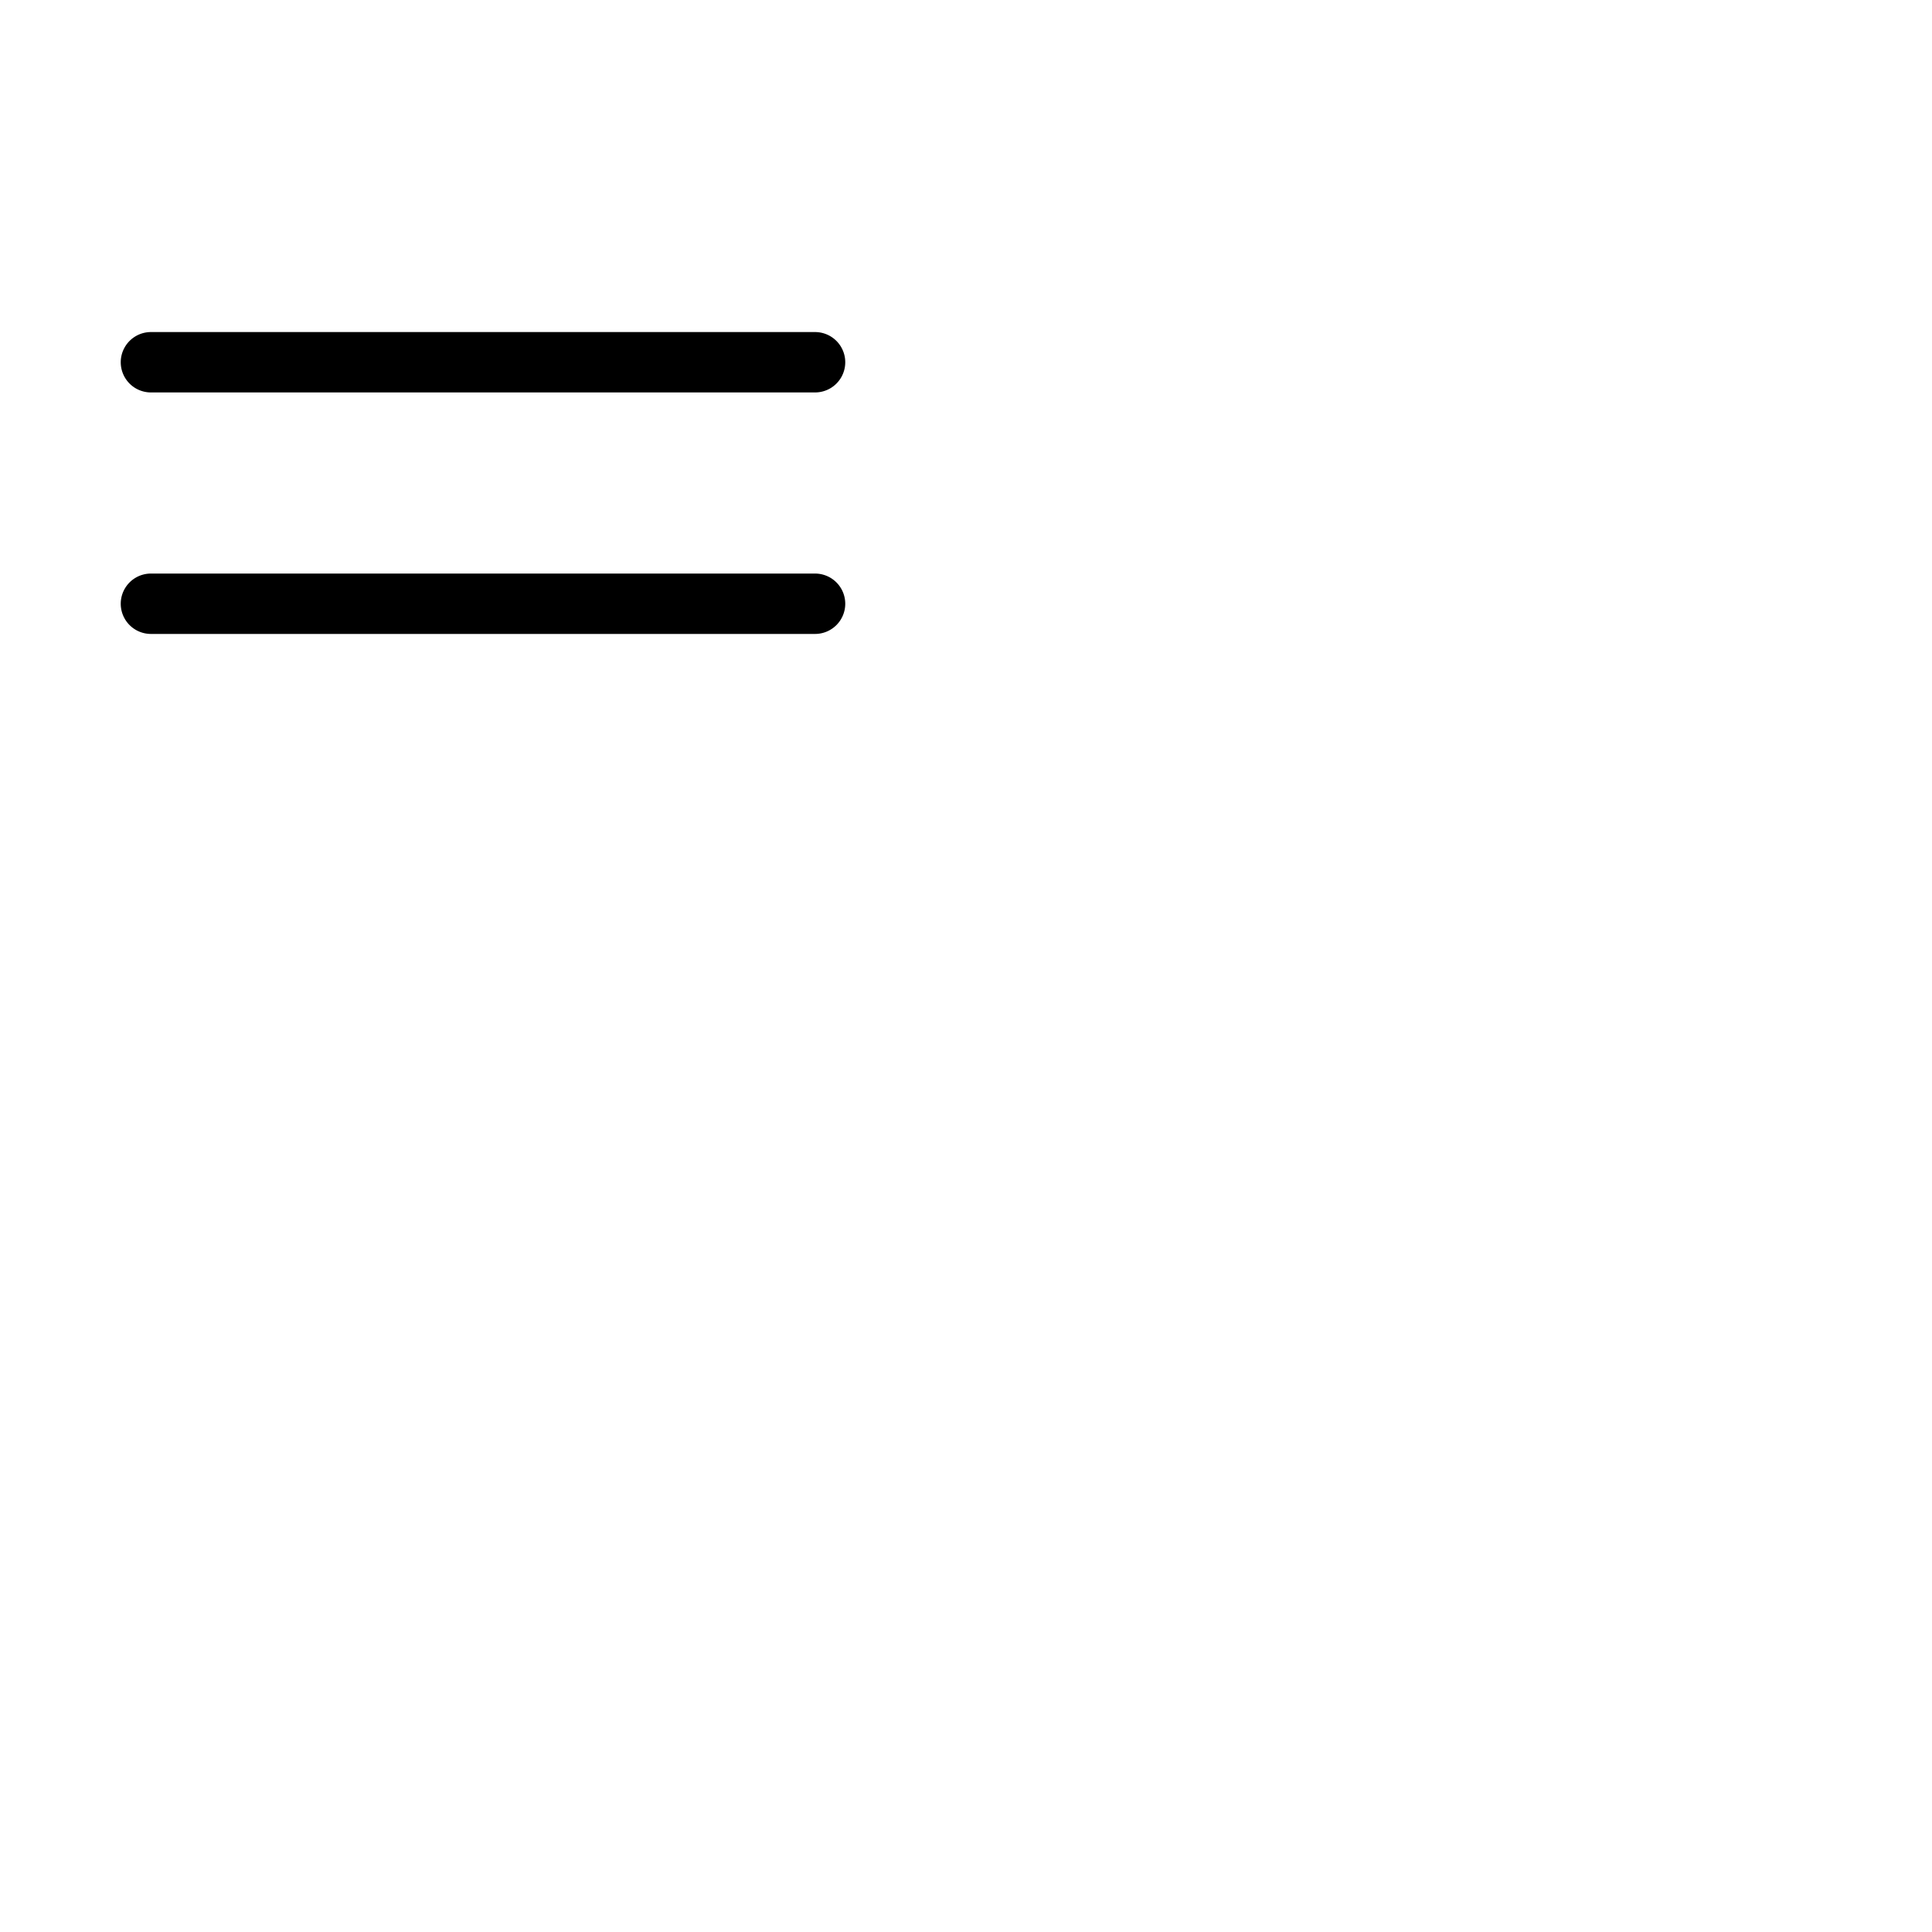 <svg xmlns="http://www.w3.org/2000/svg" version="1.1" viewBox="0 0 512 512" fill="currentColor"><path fill="currentColor" d="M224 160a8 8 0 0 1-8 8H40a8 8 0 0 1 0-16h176a8 8 0 0 1 8 8M40 104h176a8 8 0 0 0 0-16H40a8 8 0 0 0 0 16"/></svg>